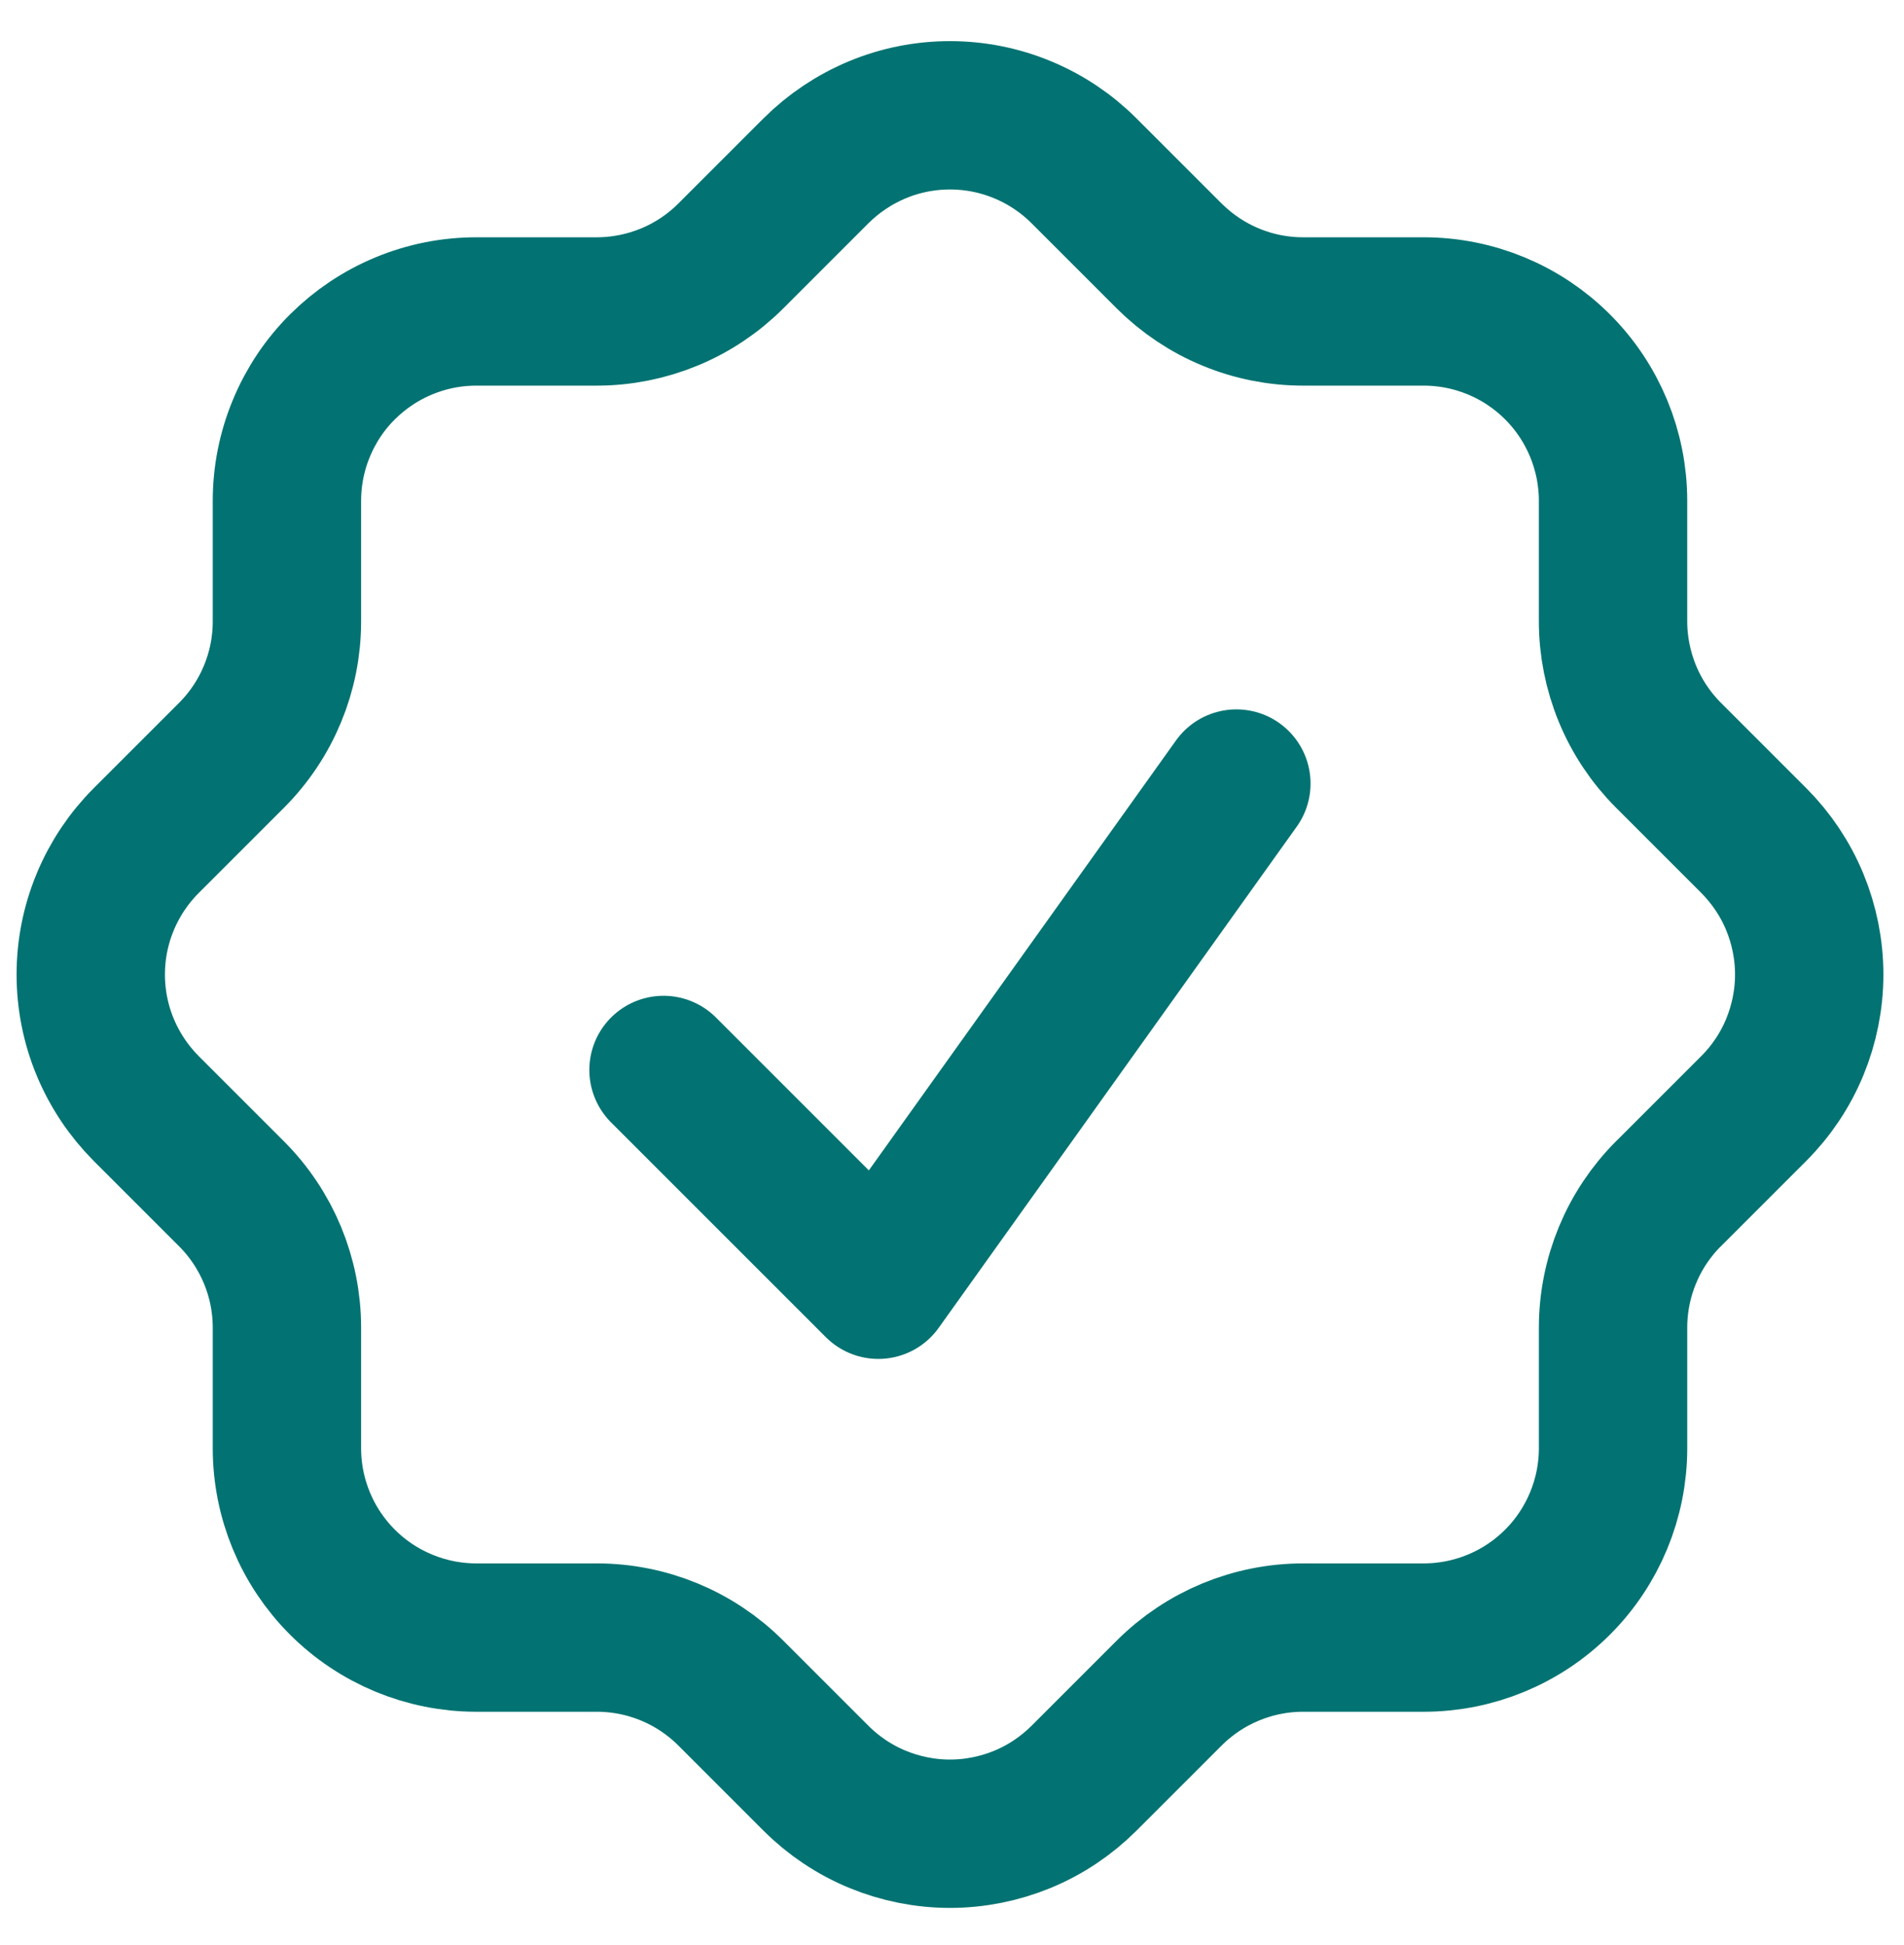 <?xml version="1.0" encoding="UTF-8"?>
<svg id="Layer_1" data-name="Layer 1" xmlns="http://www.w3.org/2000/svg" viewBox="0 0 231 236">
  <path d="M202.43,144.84l10.34-10.34c2.13-2.13,3.83-4.67,4.98-7.46,1.15-2.79,1.75-5.78,1.75-8.8s-.6-6.01-1.75-8.8c-1.15-2.79-2.85-5.32-4.98-7.46l-10.34-10.34c-2.13-2.13-3.83-4.67-4.98-7.46-1.15-2.79-1.75-5.78-1.75-8.8v-14.61c0-6.09-2.42-11.94-6.73-16.25-4.31-4.31-10.15-6.73-16.25-6.73h-14.62c-3.02,0-6.01-.59-8.79-1.75-2.79-1.15-5.32-2.85-7.46-4.98l-10.34-10.34c-2.13-2.13-4.67-3.83-7.46-4.98-2.79-1.16-5.78-1.75-8.8-1.75s-6.01.59-8.79,1.75c-2.79,1.16-5.32,2.85-7.46,4.98l-10.34,10.34c-2.13,2.13-4.67,3.83-7.46,4.98-2.79,1.15-5.78,1.75-8.79,1.75h-14.61c-3.02,0-6.01.59-8.8,1.75-2.79,1.15-5.32,2.85-7.46,4.98-2.14,2.13-3.83,4.67-4.98,7.46-1.16,2.79-1.75,5.78-1.75,8.8v14.62c0,6.1-2.42,11.94-6.73,16.25l-10.34,10.34c-2.13,2.13-3.83,4.67-4.98,7.46-1.16,2.79-1.75,5.78-1.75,8.79s.59,6.01,1.75,8.8c1.16,2.79,2.85,5.32,4.98,7.46l10.34,10.34c4.31,4.31,6.73,10.15,6.73,16.25v14.62c0,6.1,2.42,11.94,6.73,16.25,4.31,4.31,10.16,6.73,16.25,6.73h14.62c6.1,0,11.94,2.42,16.25,6.73l10.34,10.34c2.13,2.13,4.67,3.83,7.46,4.98s5.78,1.75,8.79,1.75,6.01-.6,8.8-1.75c2.79-1.15,5.32-2.85,7.46-4.98l10.34-10.34c4.31-4.31,10.16-6.73,16.25-6.73h14.62c6.1,0,11.94-2.42,16.25-6.73s6.73-10.16,6.73-16.25v-14.62c0-6.1,2.42-11.95,6.73-16.26Z" style="fill: none; stroke: #027372; stroke-linecap: round; stroke-linejoin: round; stroke-width: 18px;"/>
  <path d="M80.5,129.82l26.06,26.06,43.44-60.81" style="fill: none; stroke: #027372; stroke-linecap: round; stroke-linejoin: round; stroke-width: 18px;"/>
</svg>